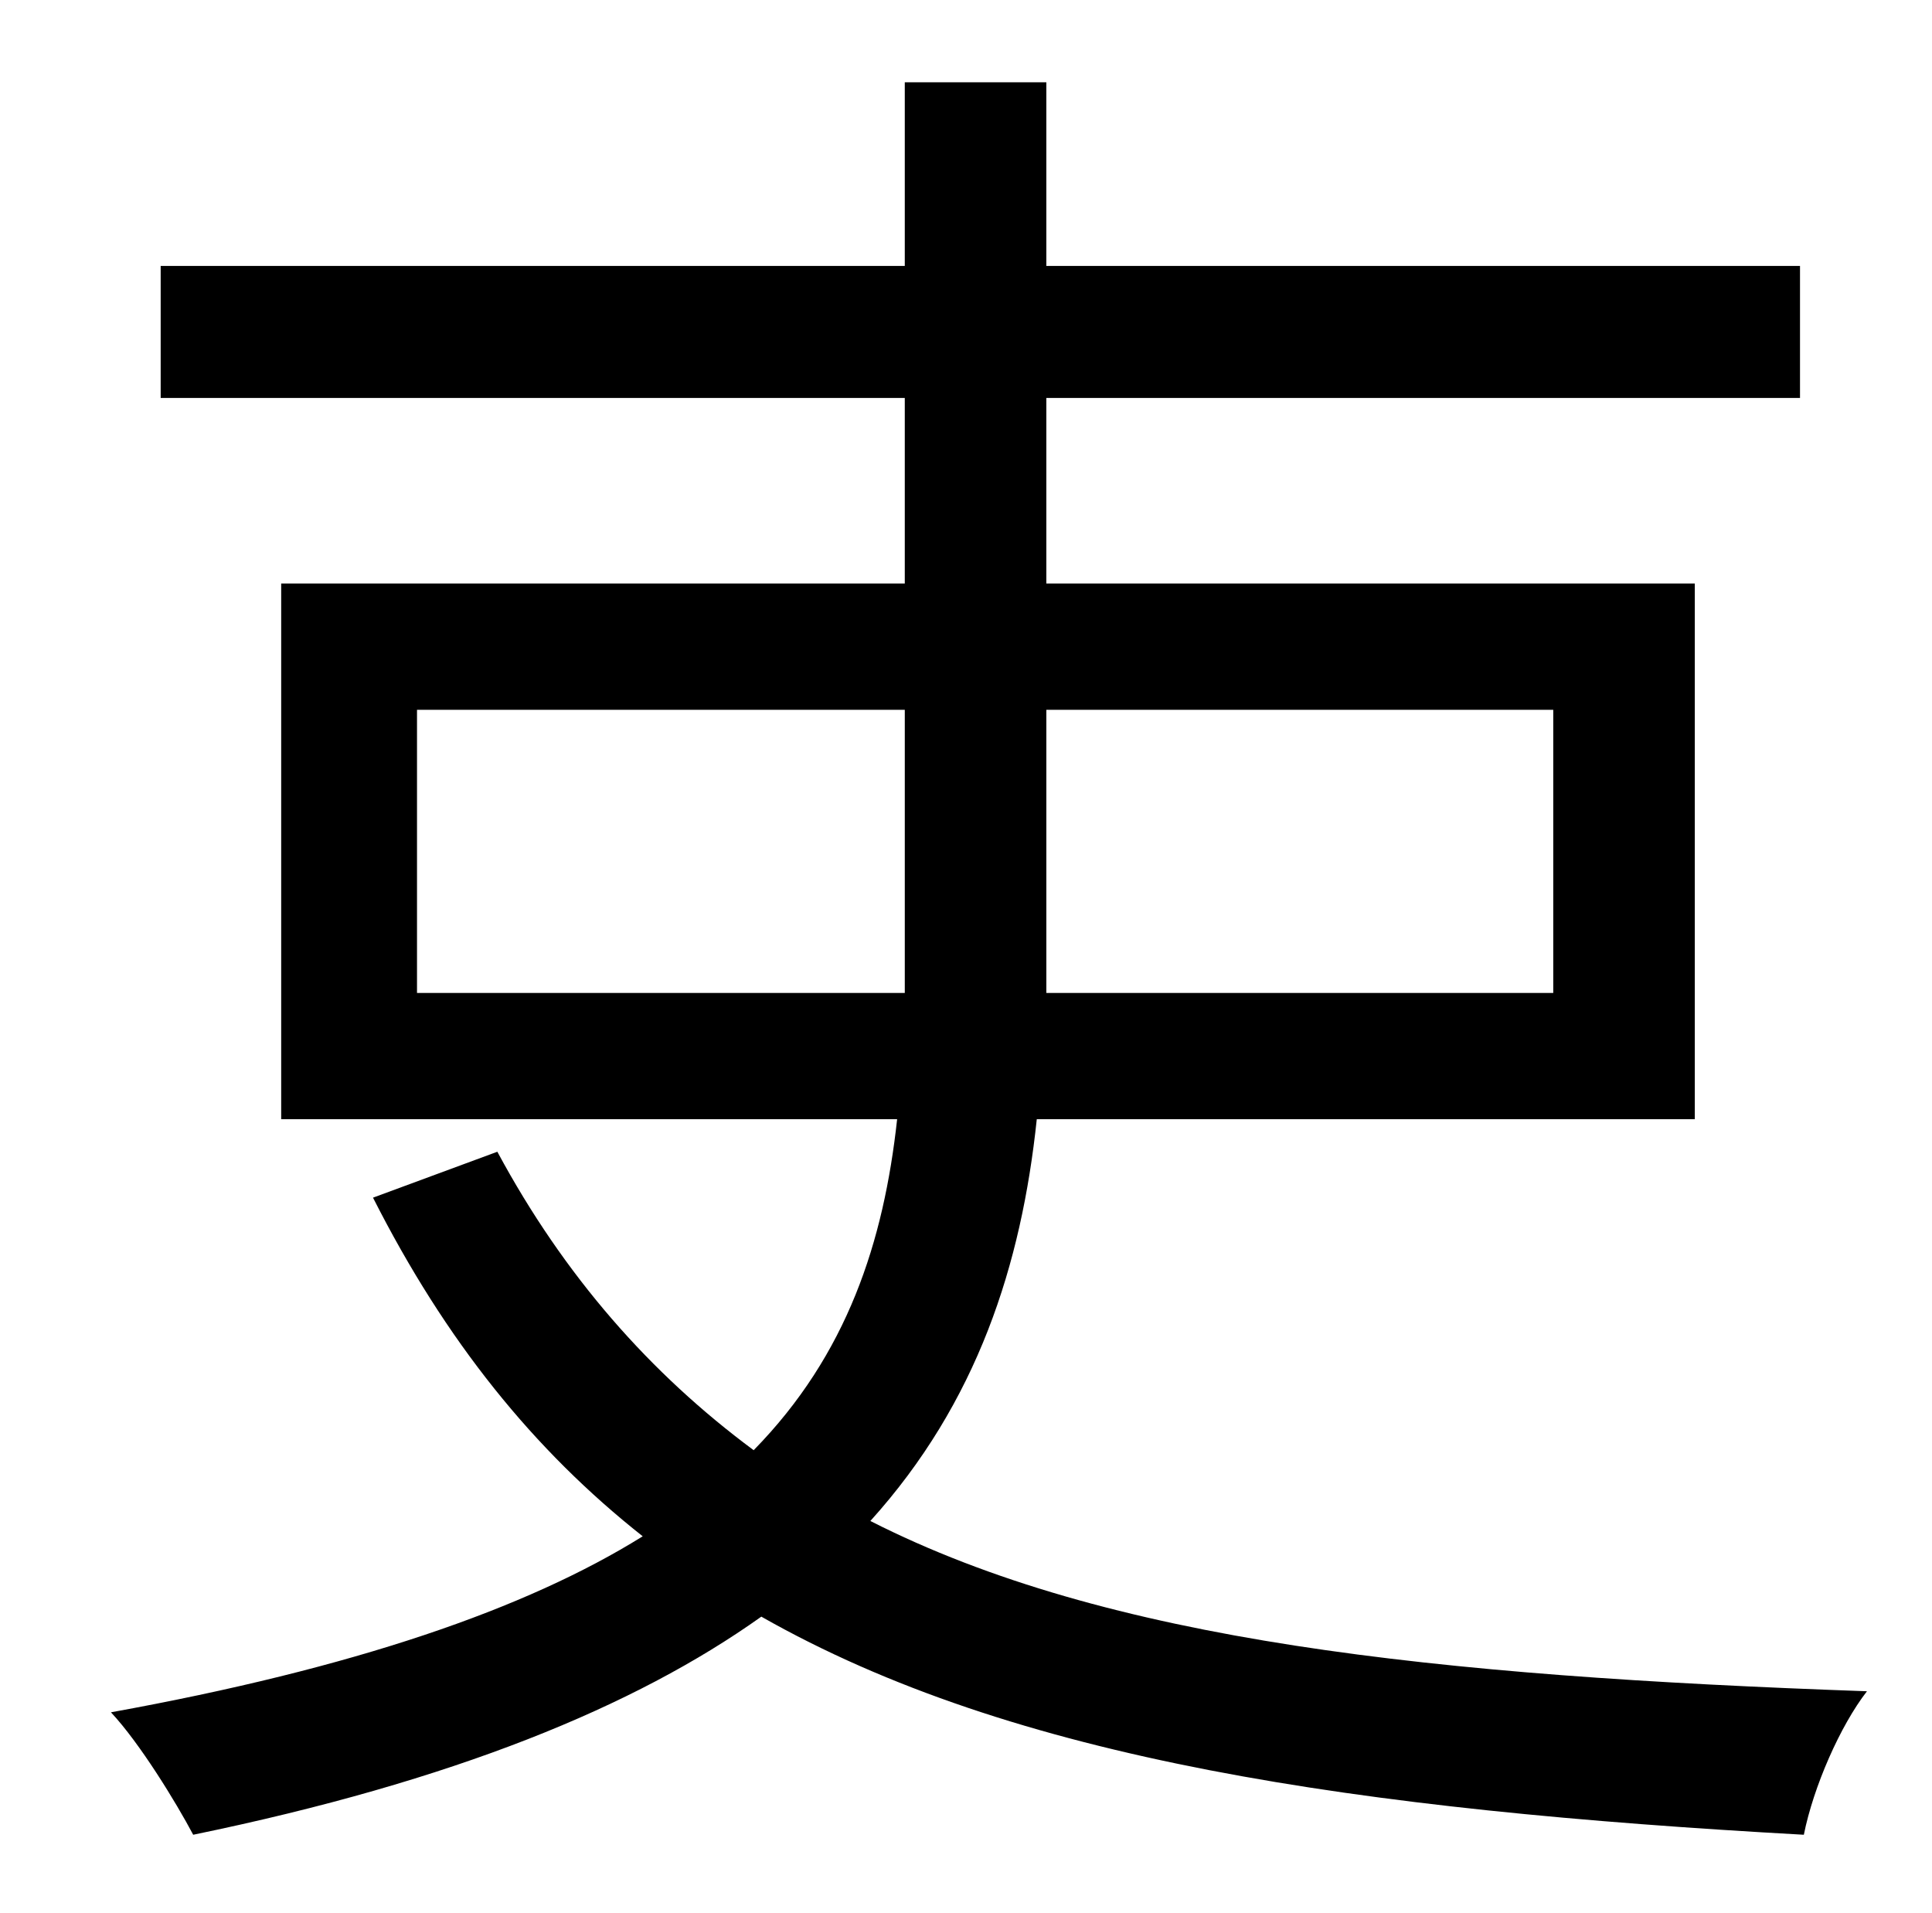 <?xml version="1.0" standalone="no"?>
<!DOCTYPE svg PUBLIC "-//W3C//DTD SVG 1.1//EN" "http://www.w3.org/Graphics/SVG/1.1/DTD/svg11.dtd" >
<svg xmlns="http://www.w3.org/2000/svg" xmlns:xlink="http://www.w3.org/1999/xlink" version="1.1" viewBox="-10 0 1010 1000">
   <path fill="currentColor"
d="M208 519h255v-27v-121h-255v148zM802 371h-265v122v26h265v-148zM876 585h-344c-8 76 -31 148 -87 210c124 63 294 81 521 89c-14 18 -28 50 -33 75c-234 -13 -413 -39 -545 -114c-66 47 -161 86 -297 114c-9 -17 -28 -48 -43 -64c127 -23 217 -54 278 -92
c-57 -45 -103 -102 -141 -177l65 -24c35 65 80 116 134 156c49 -50 68 -109 75 -173h-322v-280h326v-97h-389v-69h389v-96h74v96h394v69h-394v97h339v280z" />
</svg>
